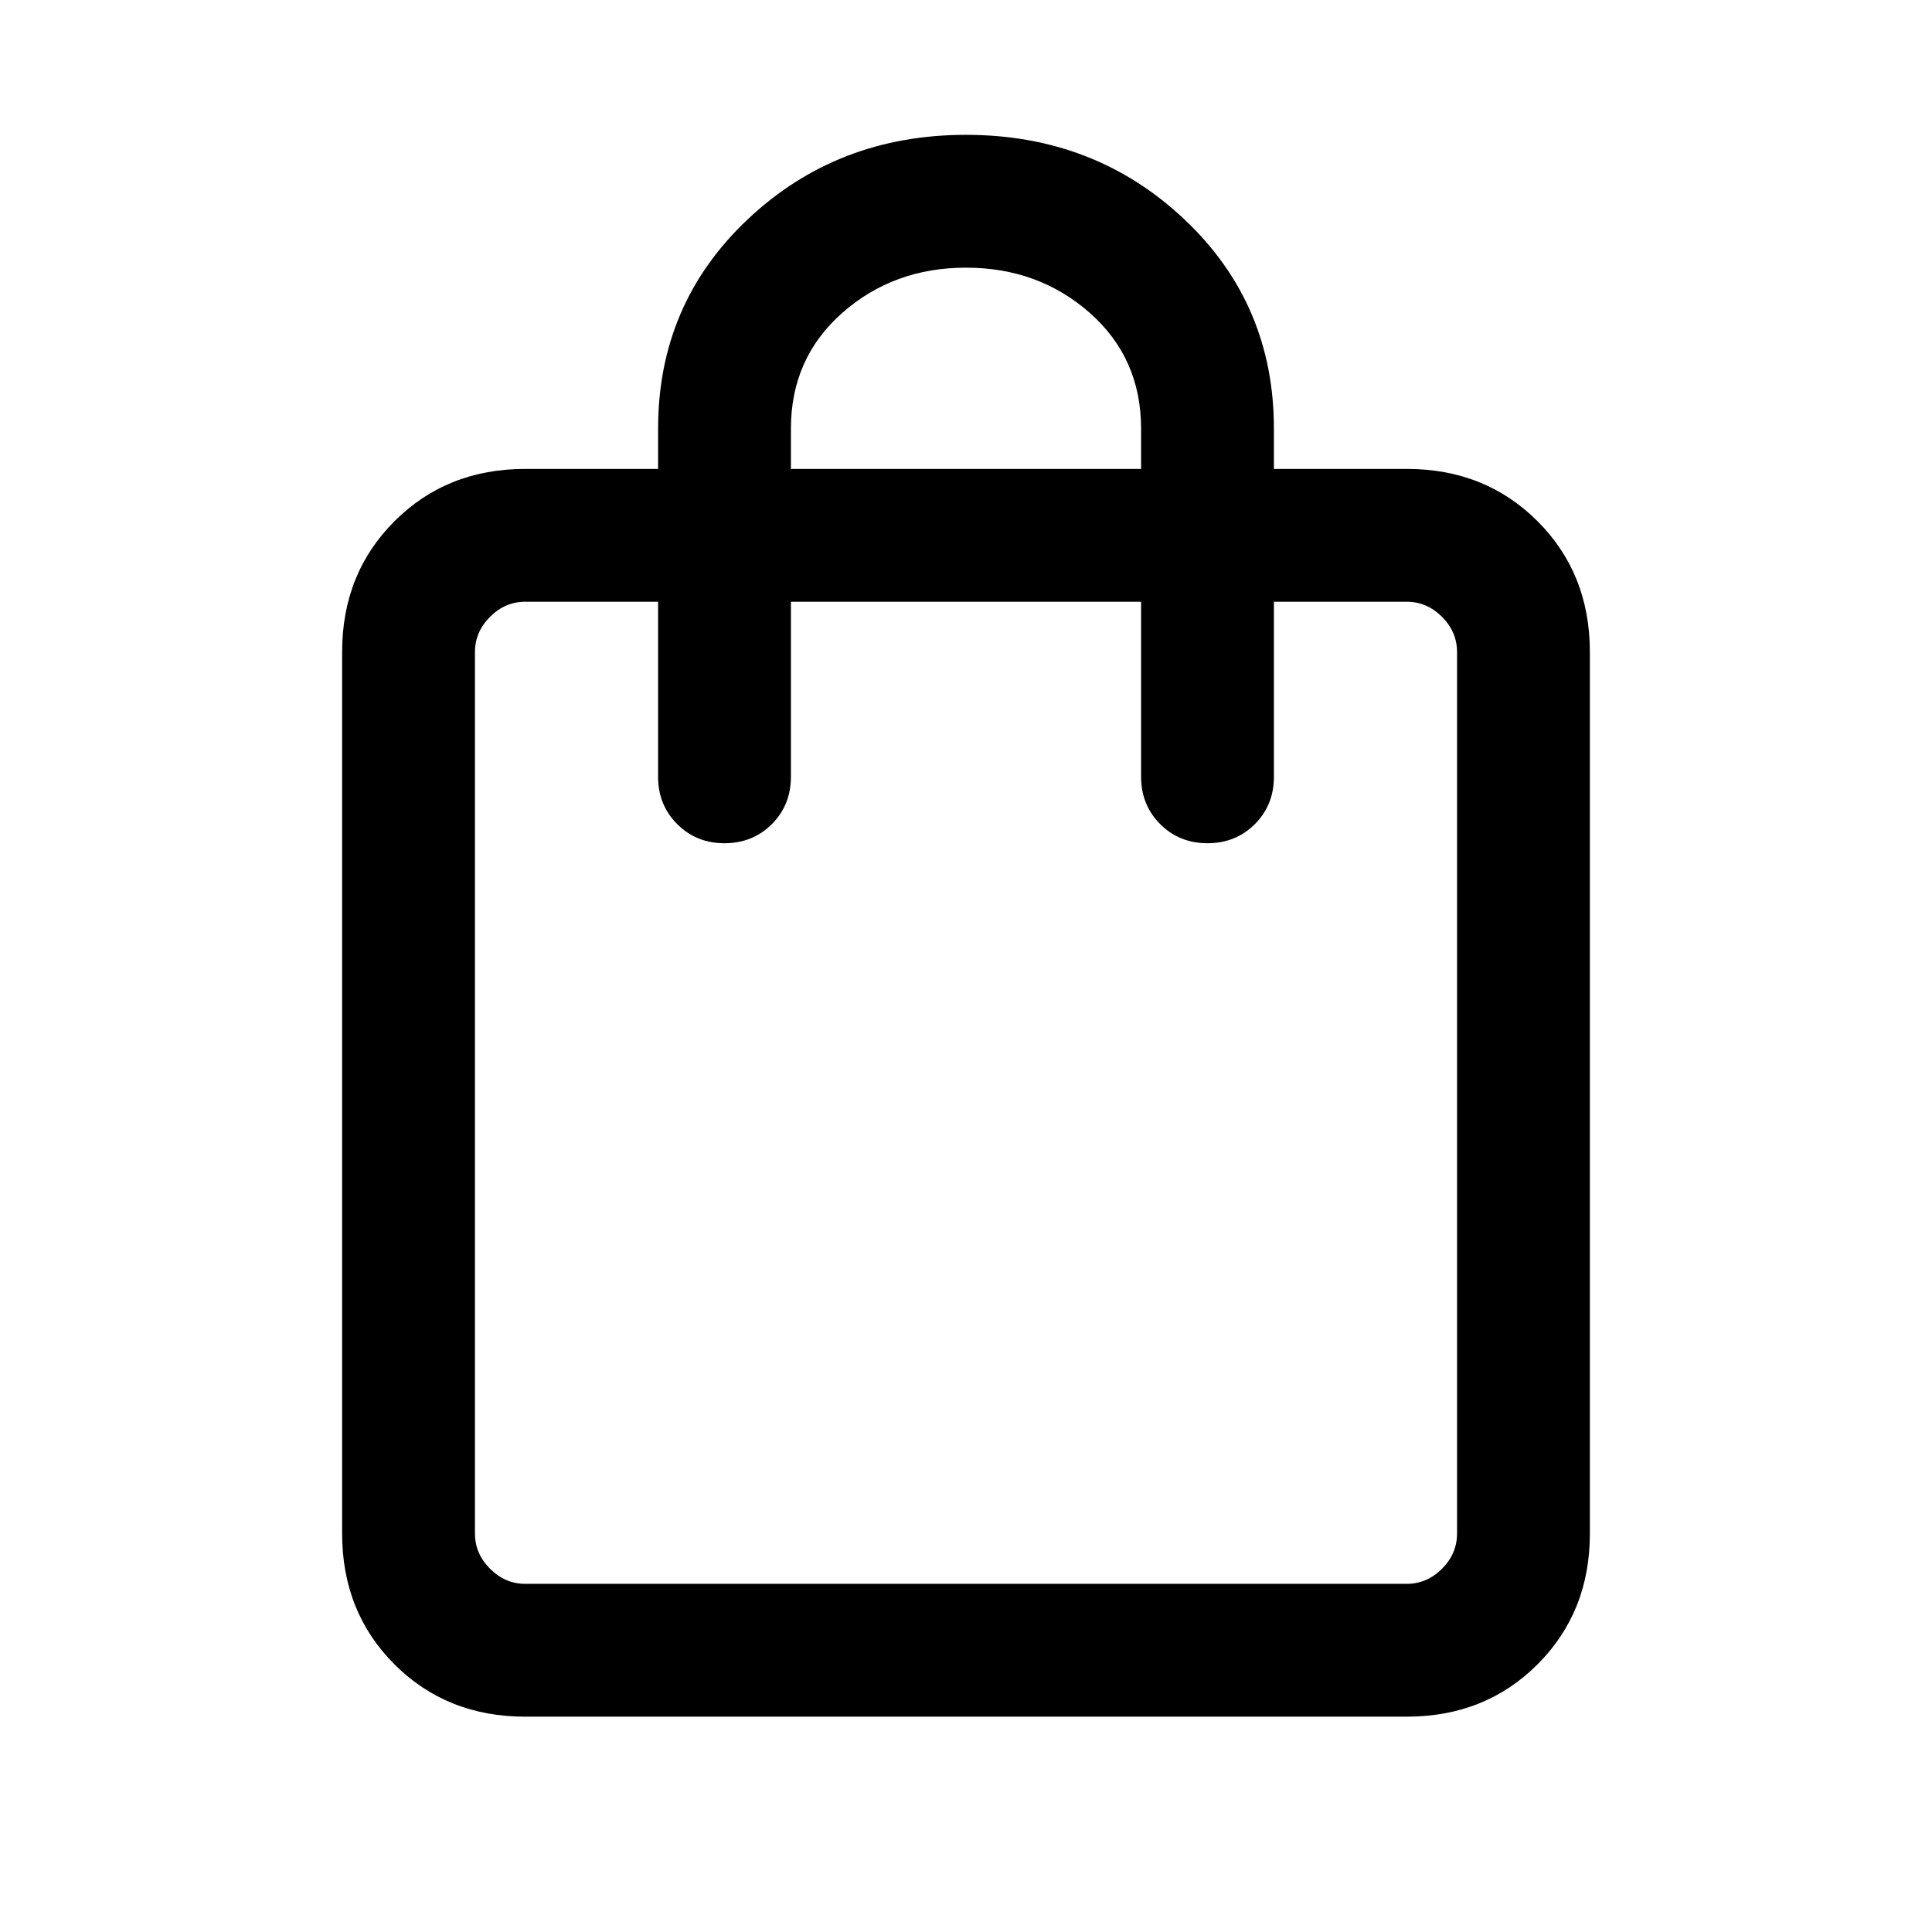 <svg xmlns="http://www.w3.org/2000/svg" height="24" width="24"><path d="M6.525 21.325Q5.55 21.325 4.9 20.675Q4.25 20.025 4.25 19.05V8.1Q4.25 7.125 4.9 6.475Q5.55 5.825 6.525 5.825H8.175V5.325Q8.175 3.775 9.288 2.725Q10.4 1.675 12 1.675Q13.6 1.675 14.713 2.725Q15.825 3.775 15.825 5.325V5.825H17.475Q18.45 5.825 19.1 6.475Q19.75 7.125 19.75 8.1V19.05Q19.75 20.025 19.1 20.675Q18.45 21.325 17.475 21.325ZM9.825 5.325V5.825H14.175V5.325Q14.175 4.45 13.538 3.887Q12.9 3.325 12 3.325Q11.1 3.325 10.463 3.887Q9.825 4.45 9.825 5.325ZM6.525 19.675H17.475Q17.725 19.675 17.913 19.488Q18.1 19.3 18.1 19.05V8.1Q18.1 7.85 17.913 7.662Q17.725 7.475 17.475 7.475H15.825V9.65Q15.825 10 15.588 10.238Q15.35 10.475 15 10.475Q14.65 10.475 14.413 10.238Q14.175 10 14.175 9.65V7.475H9.825V9.65Q9.825 10 9.588 10.238Q9.35 10.475 9 10.475Q8.65 10.475 8.413 10.238Q8.175 10 8.175 9.65V7.475H6.525Q6.275 7.475 6.088 7.662Q5.9 7.85 5.9 8.1V19.05Q5.9 19.3 6.088 19.488Q6.275 19.675 6.525 19.675ZM5.9 19.675Q5.9 19.675 5.9 19.5Q5.9 19.325 5.9 19.05V8.1Q5.9 7.825 5.9 7.65Q5.9 7.475 5.9 7.475Q5.9 7.475 5.9 7.65Q5.9 7.825 5.9 8.1V19.05Q5.9 19.325 5.9 19.5Q5.9 19.675 5.9 19.675Z"/></svg>